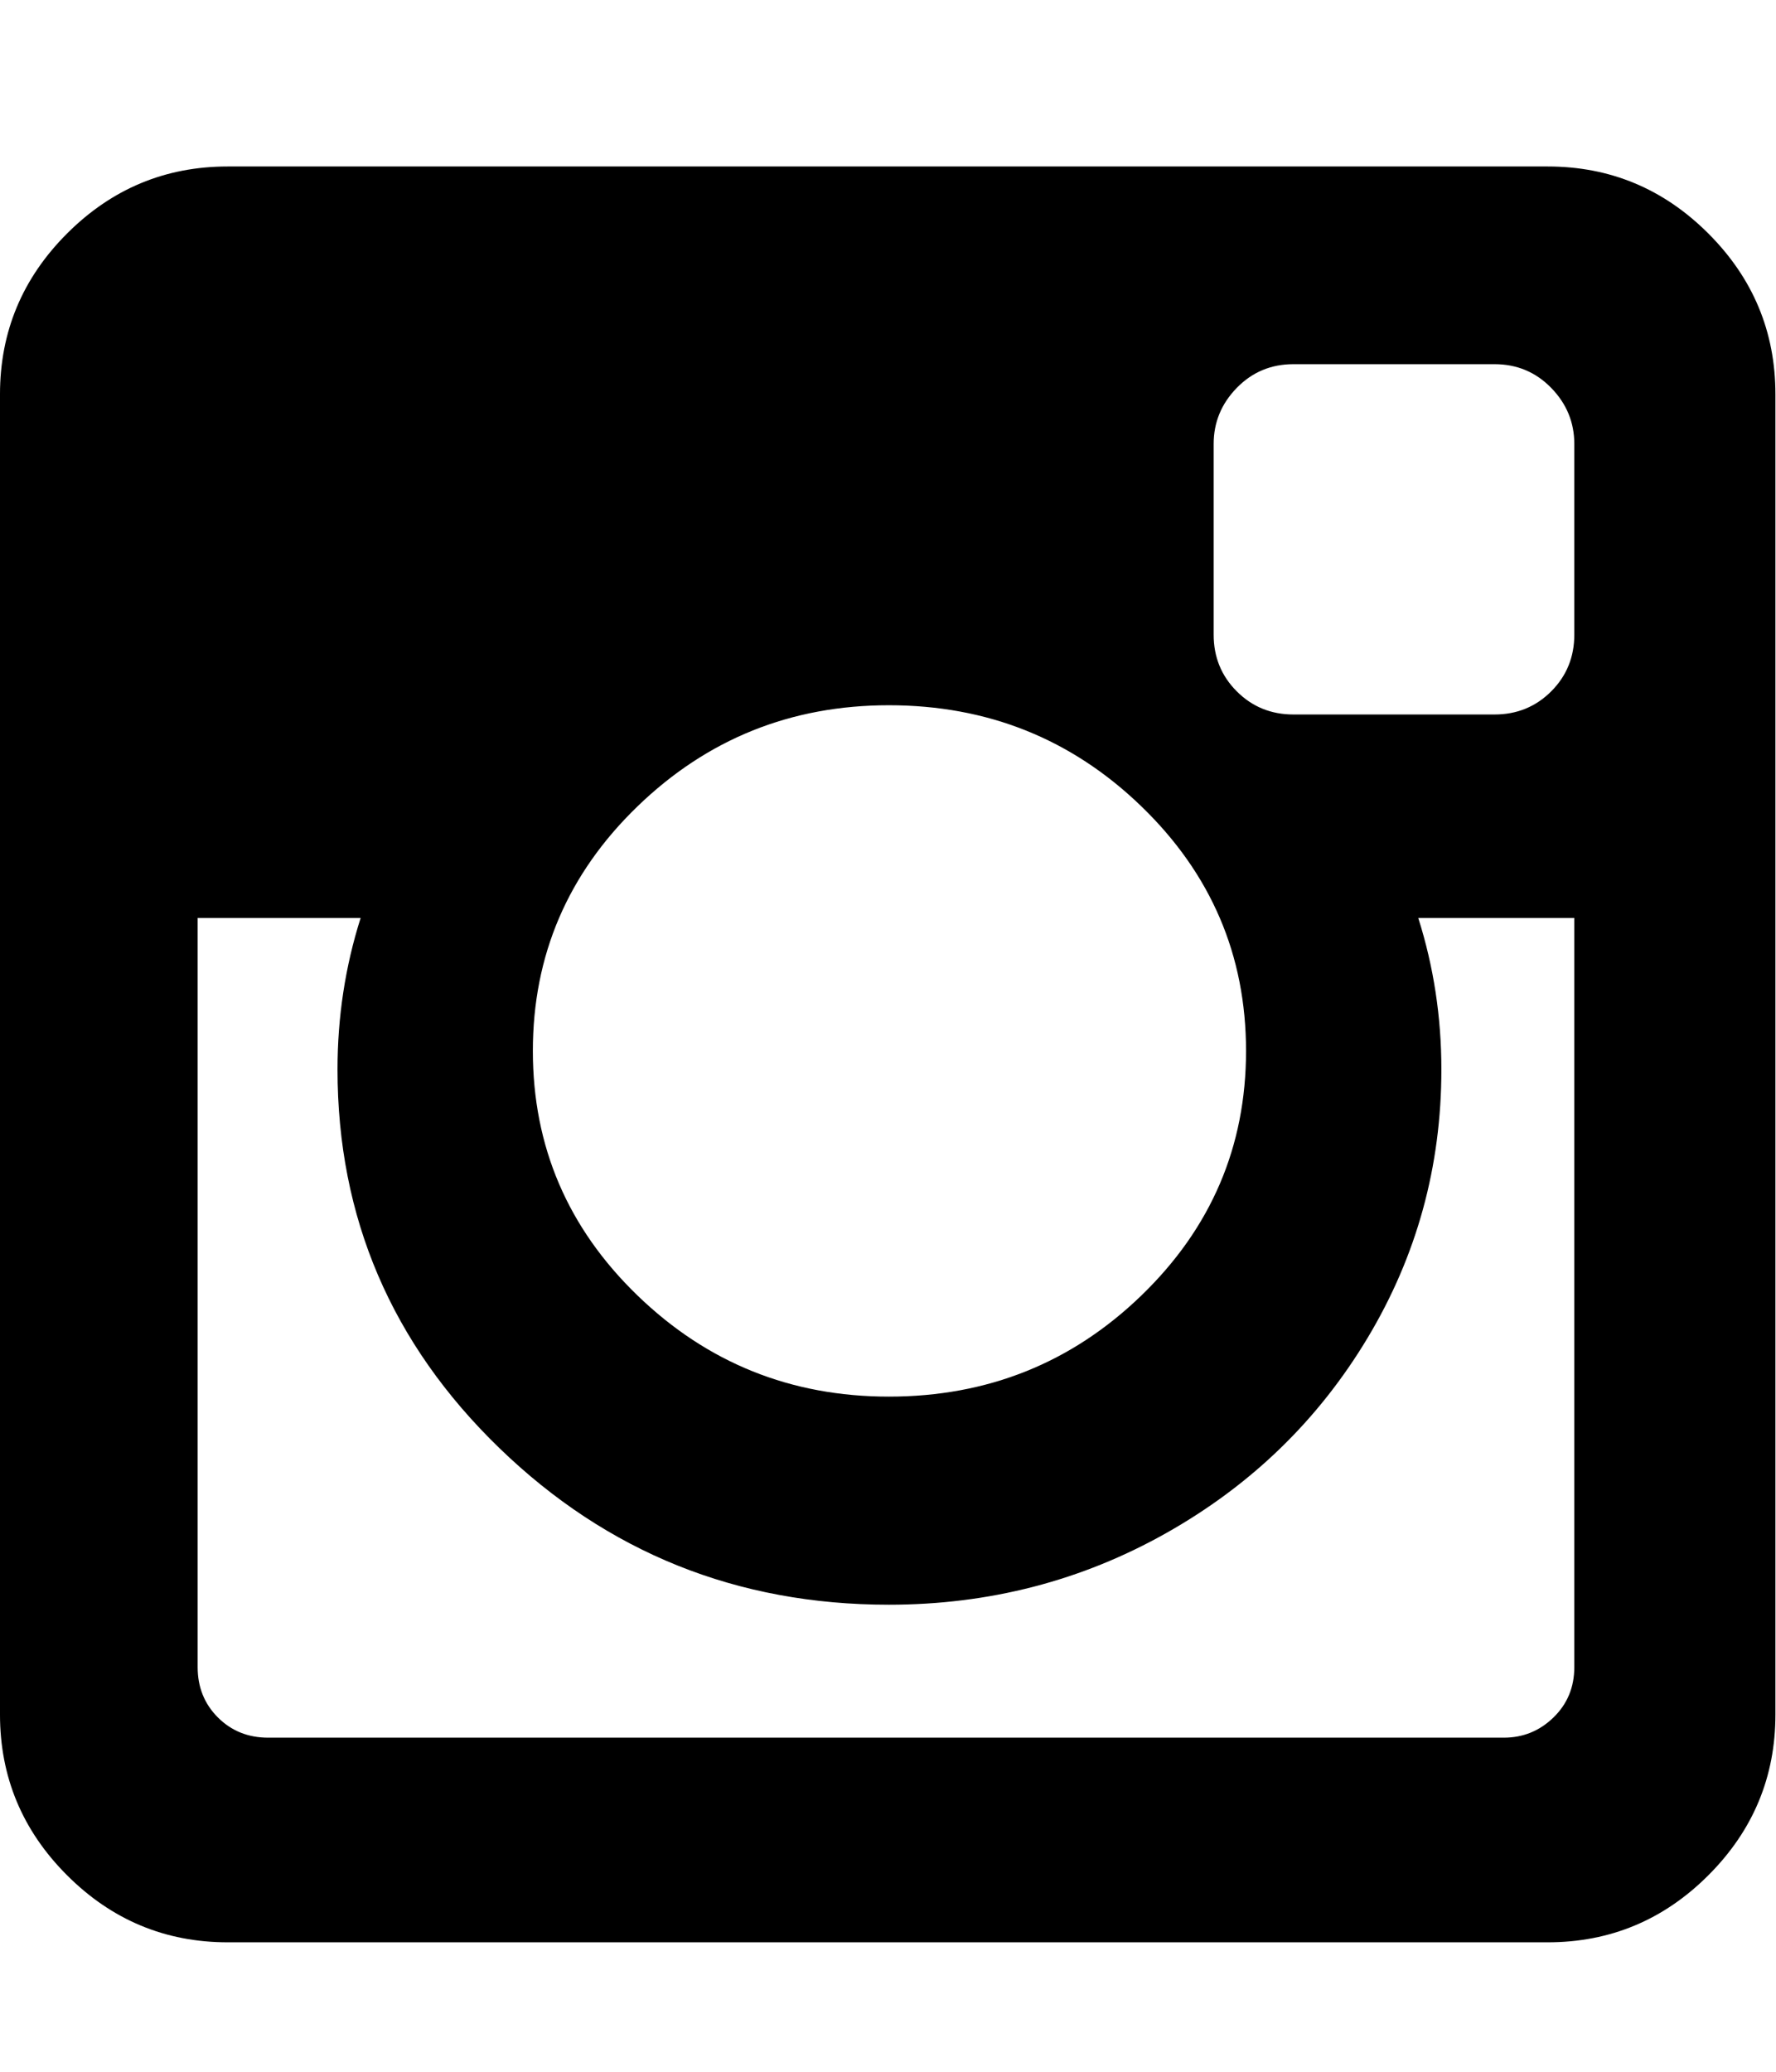<svg xmlns="http://www.w3.org/2000/svg" viewBox="0 0 878 1024"><path d="M778.286 824V453.714h-77.143q11.429 36 11.429 74.857 0 72-36.571 132.857t-99.429 96.286-137.143 35.429q-112.571 0-192.571-77.429t-80-187.143q0-38.857 11.429-74.857H97.716V824q0 14.857 10 24.857t24.857 10H743.43q14.286 0 24.571-10T778.287 824zM616 519.429q0-70.857-51.714-120.857t-124.857-50q-72.571 0-124.286 50t-51.714 120.857 51.714 120.857 124.286 50q73.143 0 124.857-50T616 519.429zm162.286-205.715v-94.286q0-16-11.429-27.714t-28-11.714h-99.429q-16.571 0-28 11.714t-11.429 27.714v94.286q0 16.571 11.429 28t28 11.429h99.429q16.571 0 28-11.429t11.429-28zm99.428-118.857v652.571q0 46.286-33.143 79.429T765.142 960H112.571q-46.286 0-79.429-33.143T-.001 847.428V194.857q0-46.286 33.143-79.429t79.429-33.143h652.571q46.286 0 79.429 33.143t33.143 79.429z"/></svg>